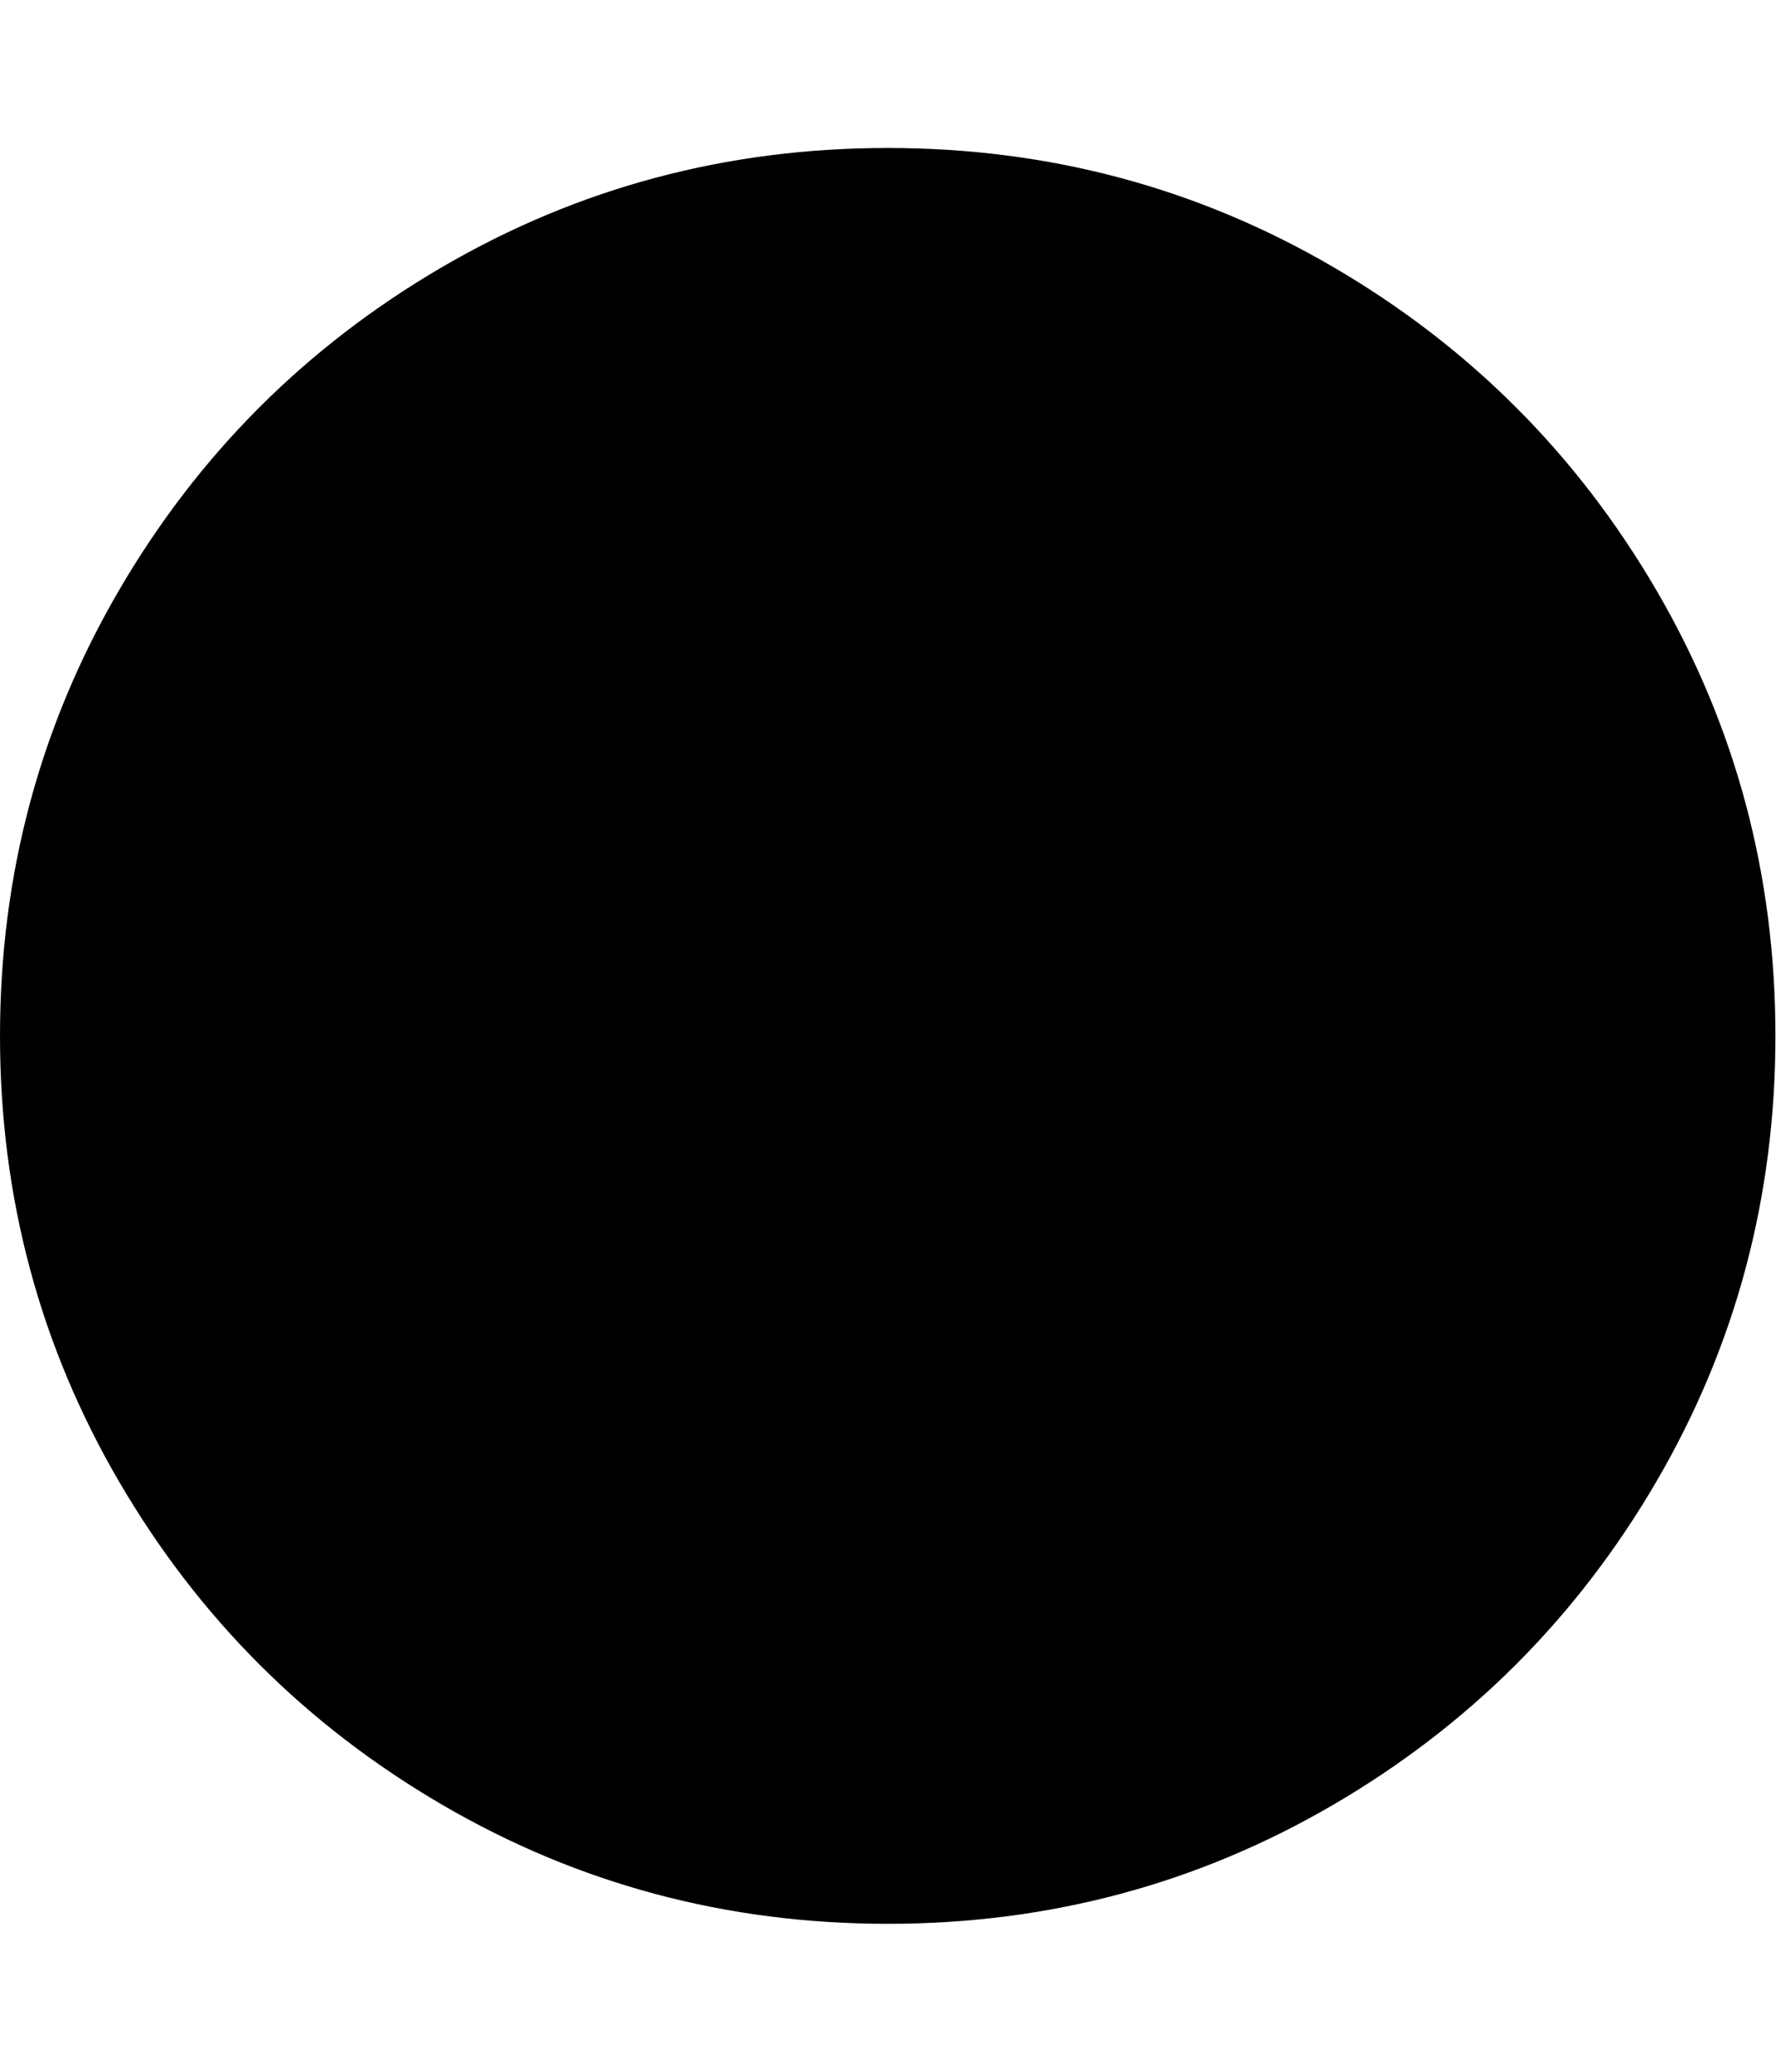 <?xml version="1.0" encoding="utf-8"?>
<!-- Generated by IcoMoon.io -->
<!DOCTYPE svg PUBLIC "-//W3C//DTD SVG 1.1//EN" "http://www.w3.org/Graphics/SVG/1.1/DTD/svg11.dtd">
<svg version="1.1" xmlns="http://www.w3.org/2000/svg" xmlns:xlink="http://www.w3.org/1999/xlink" width="439" height="512" viewBox="0 0 439 512">
<g>
</g>
	<path d="M438.857 256q0 59.714-29.428 110.143t-79.857 79.857-110.143 29.428-110.143-29.428-79.857-79.857-29.428-110.143 29.428-110.143 79.857-79.857 110.143-29.428 110.143 29.428 79.857 79.857 29.428 110.143z" fill="#000000" />
</svg>

